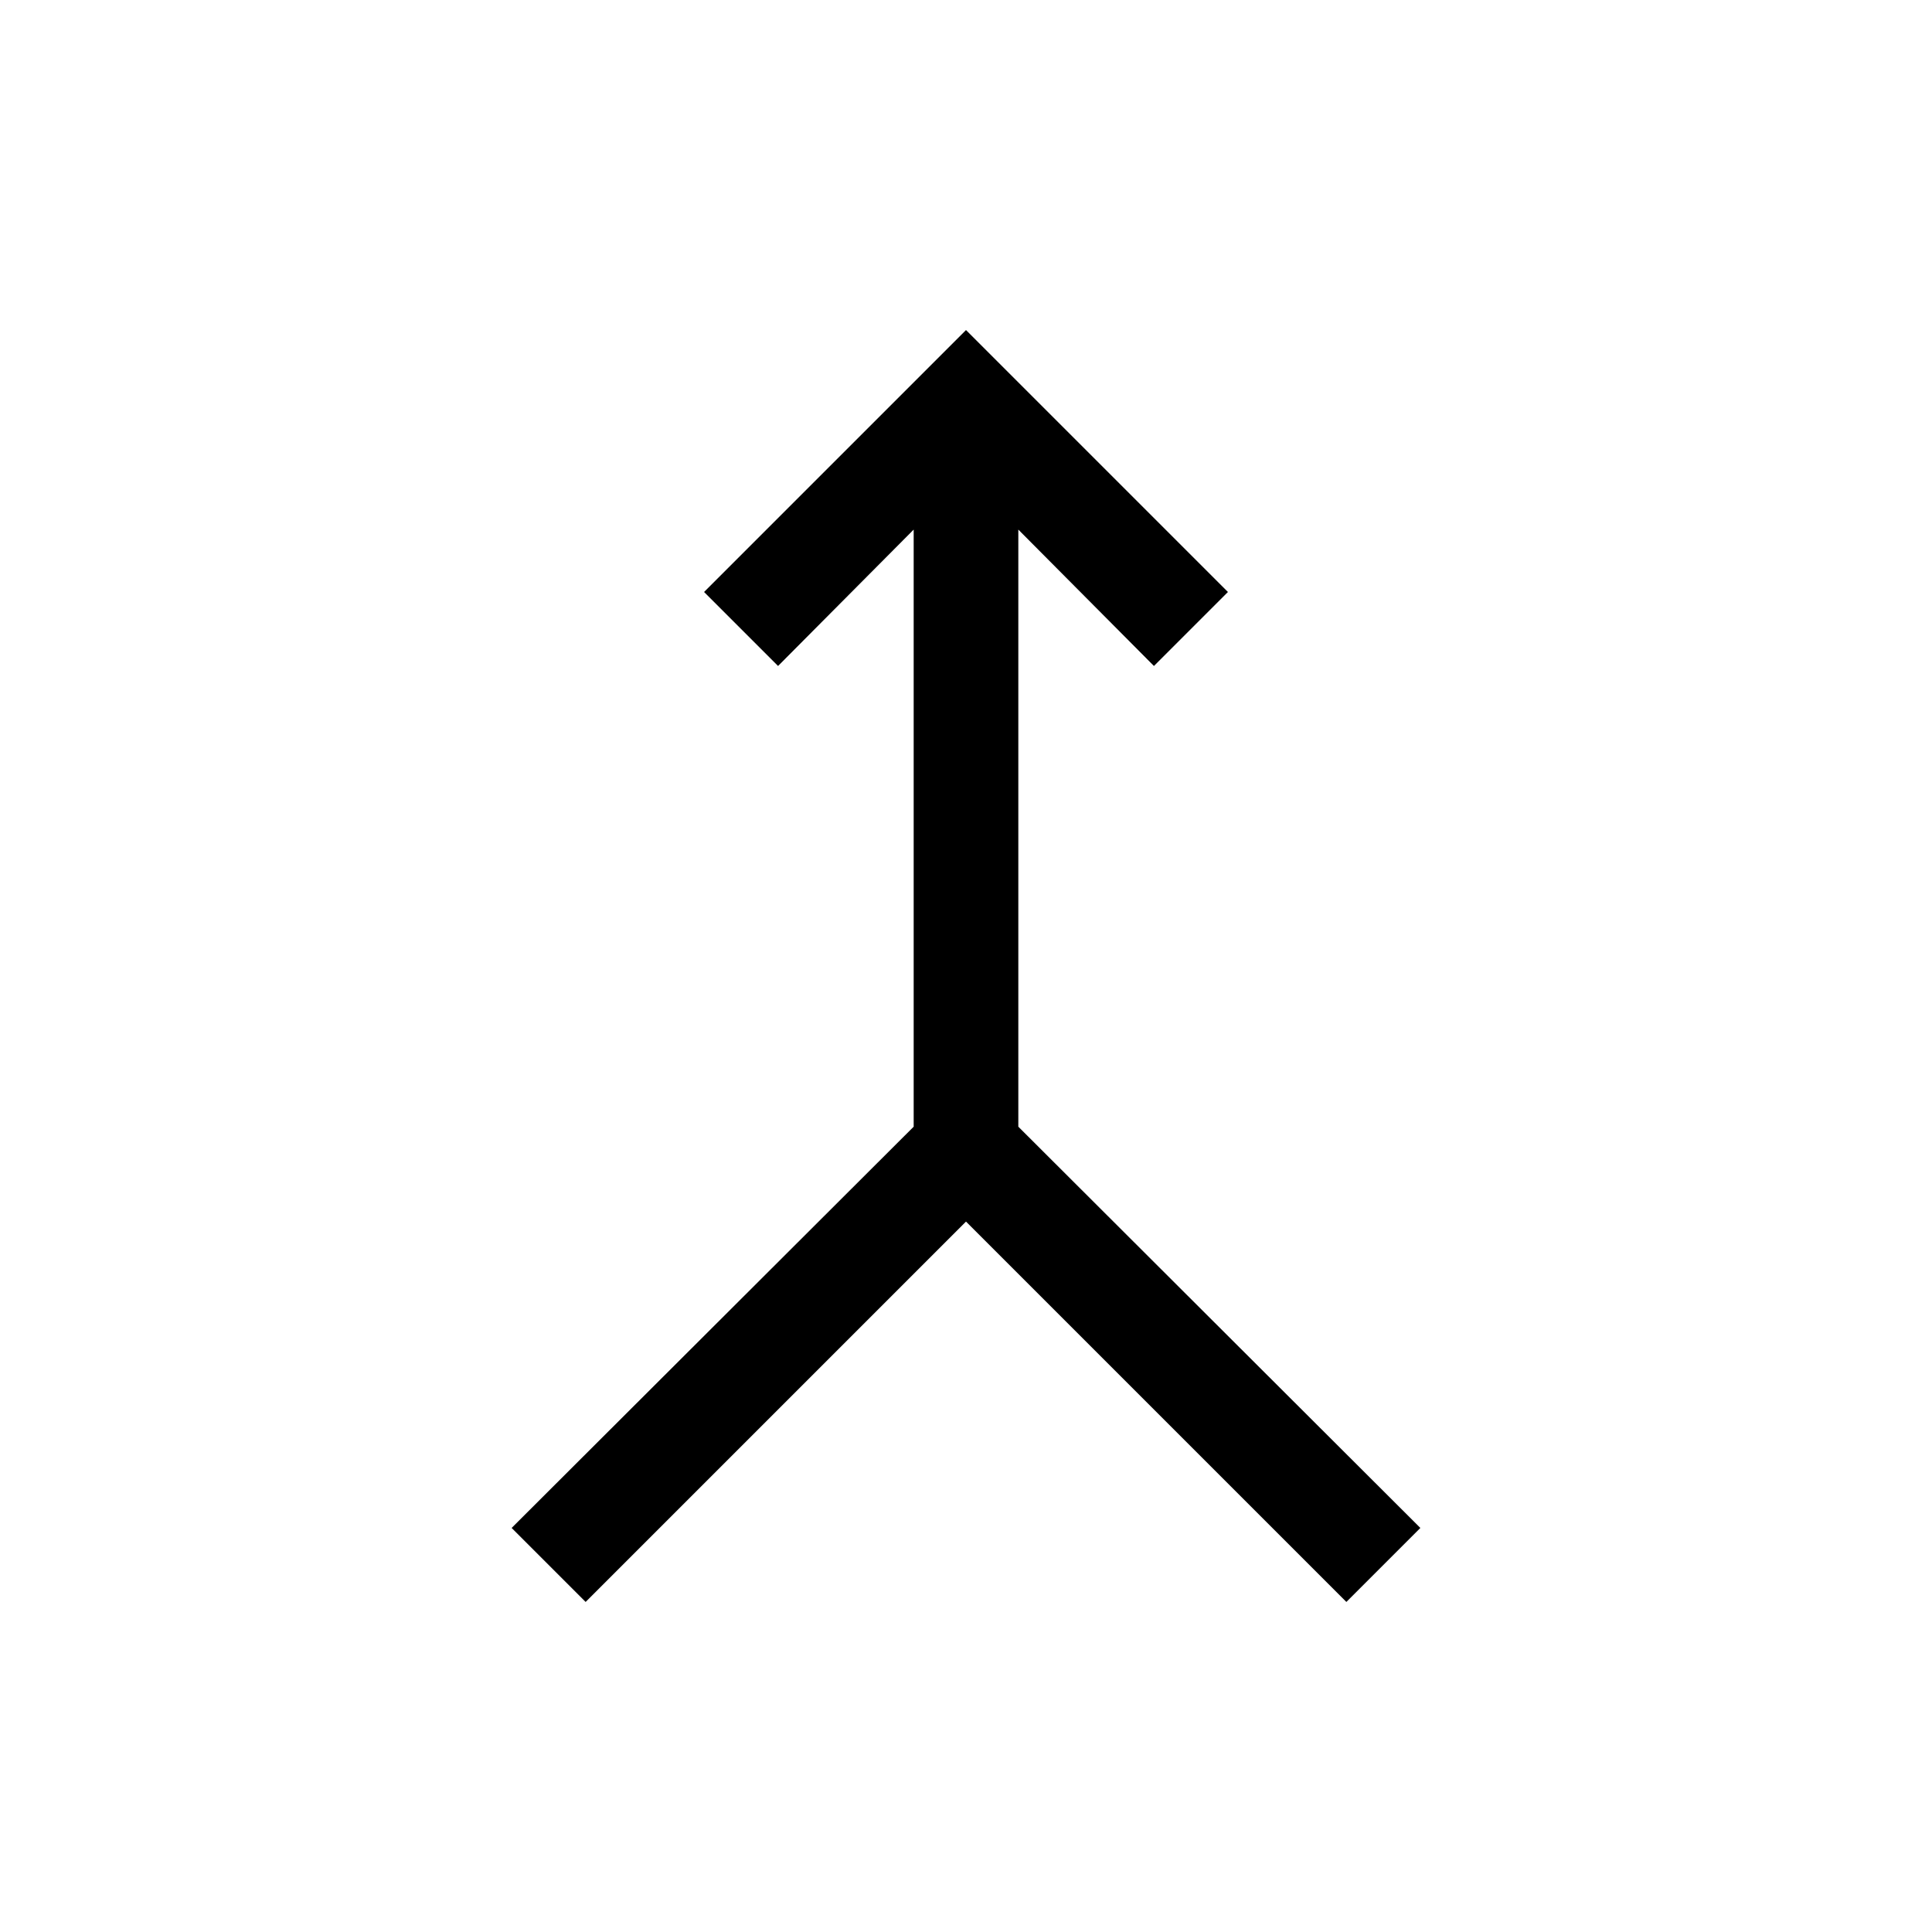 <svg xmlns="http://www.w3.org/2000/svg" height="20" viewBox="0 -960 960 960" width="20"><path d="m291-164.001-36.768-36.769 199.769-199.384v-296.694l-67.386 67.77-36.768-36.768L480-795.999l130.153 130.153-36.768 36.768-67.386-67.77v296.694L705.768-200.77 669-164.001l-189-189-189 189Z"/></svg>